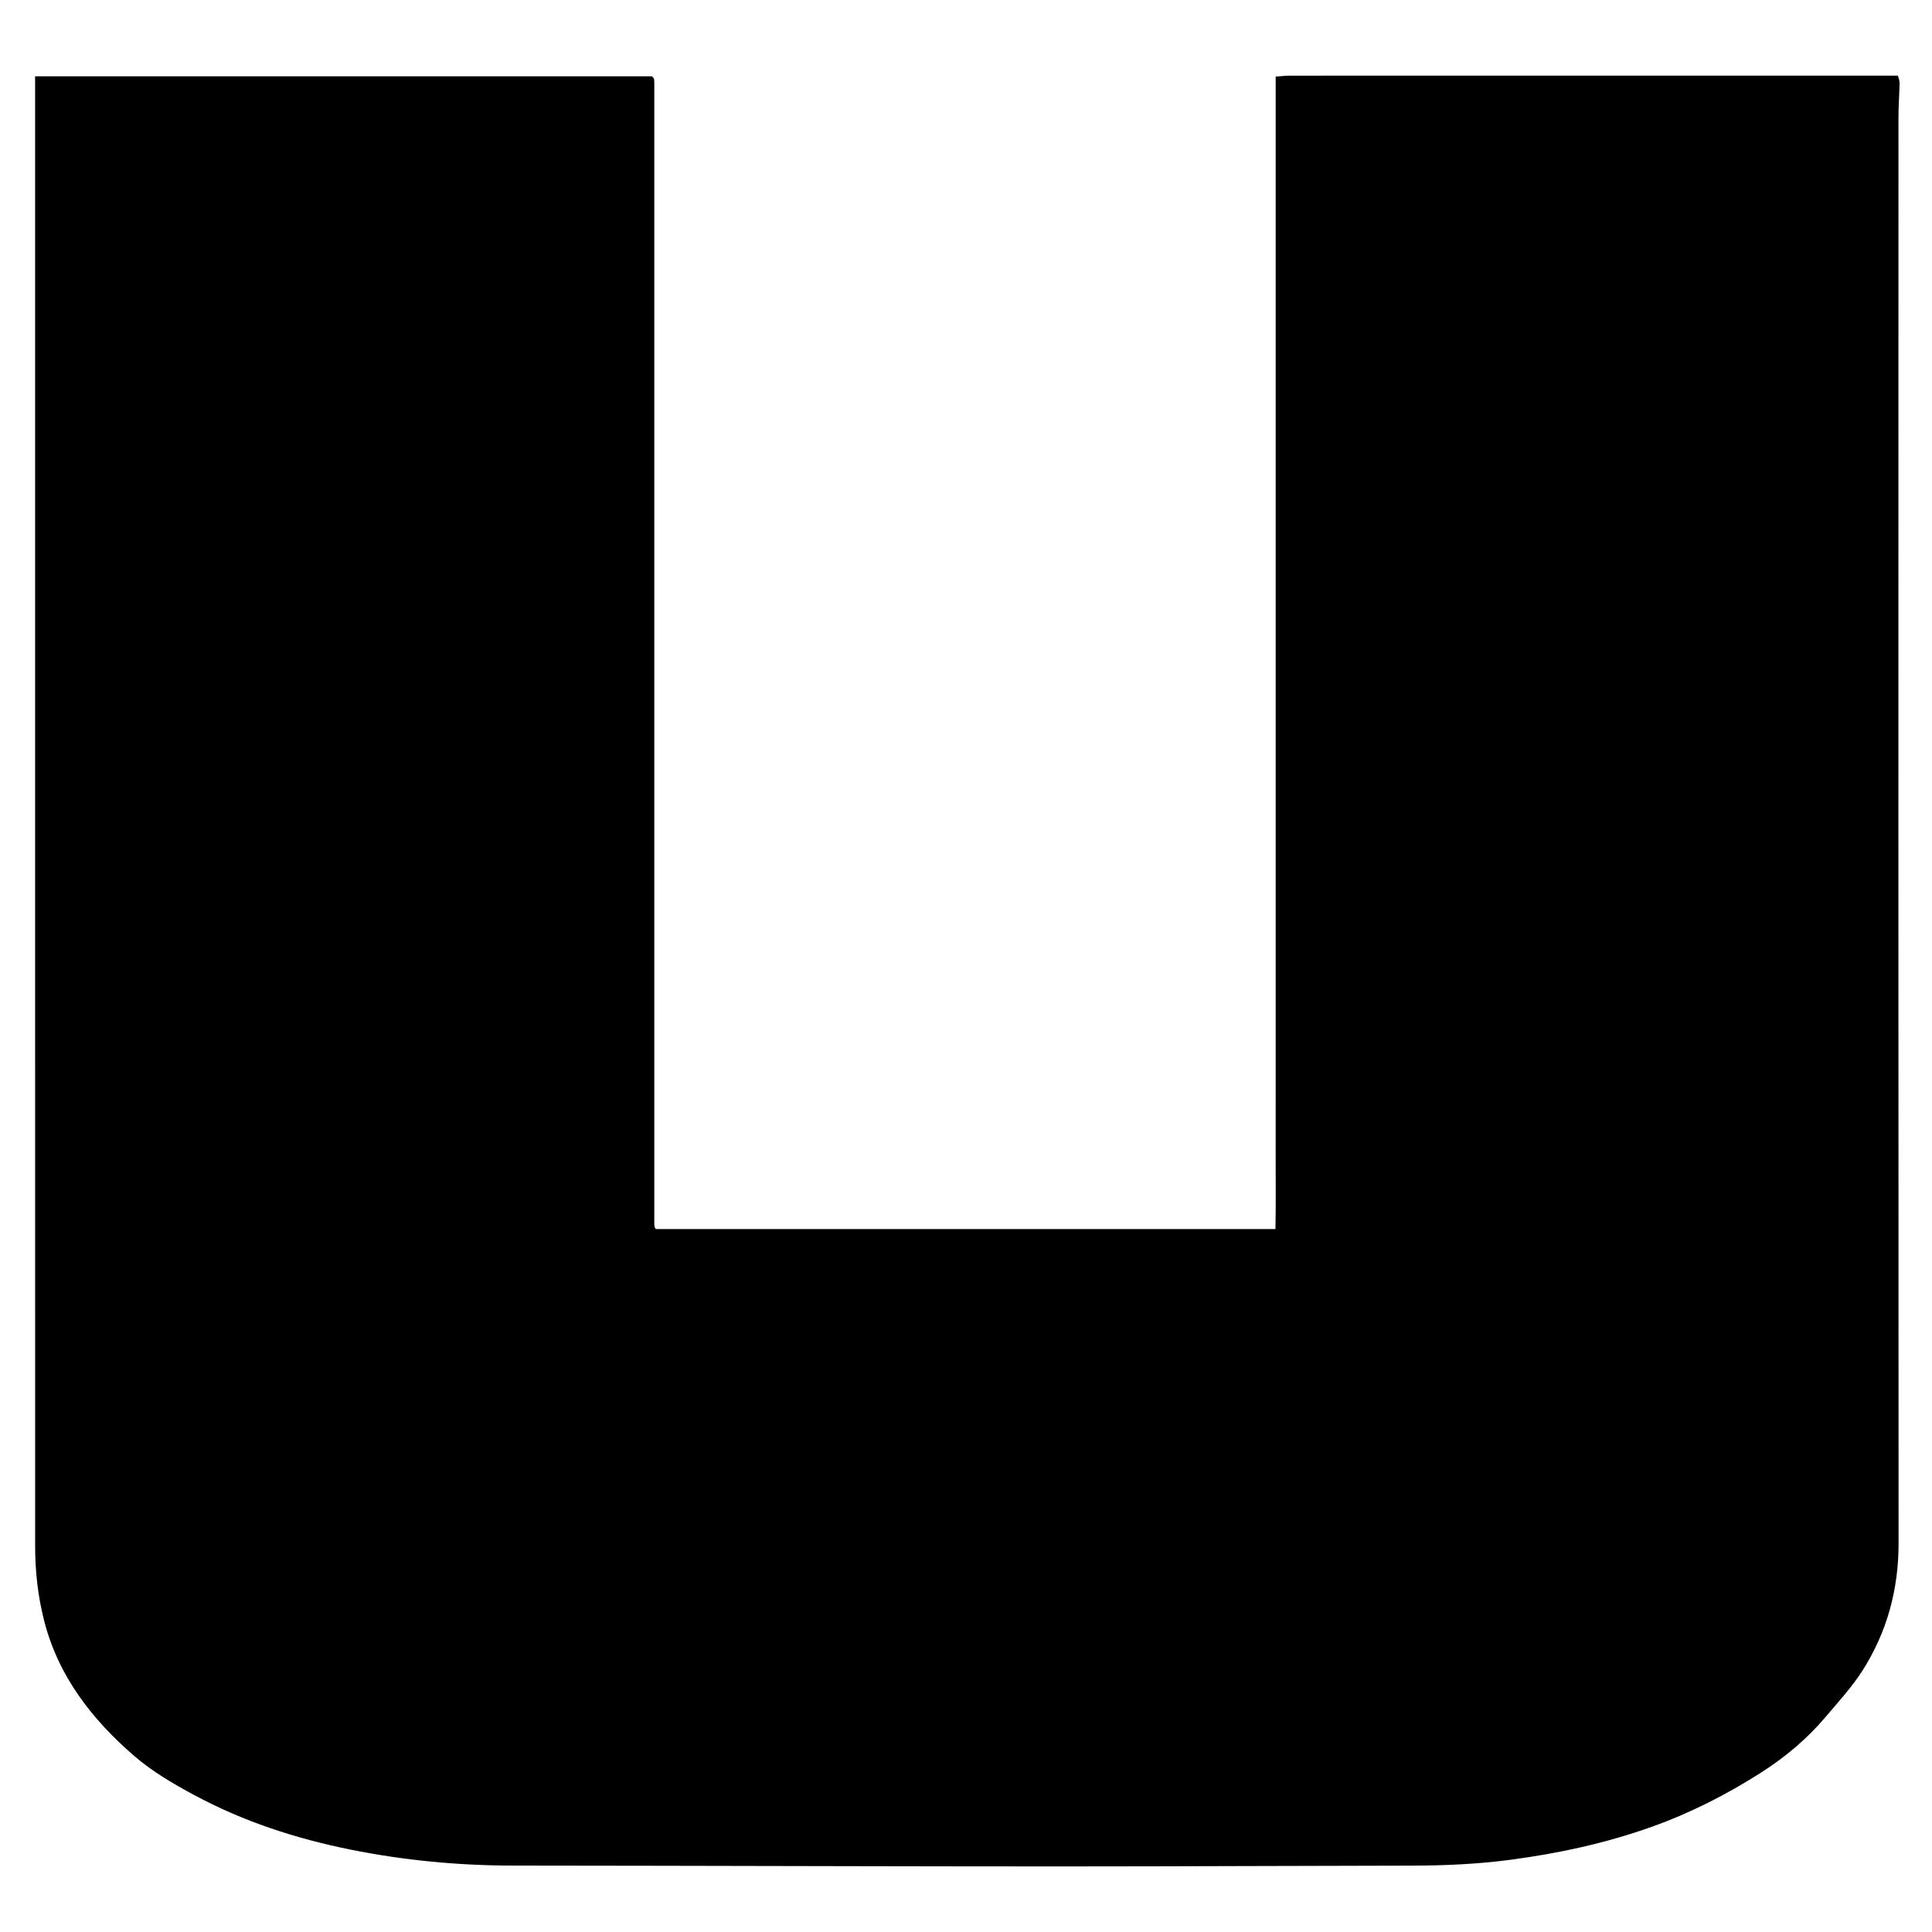 <?xml version="1.0" encoding="iso-8859-1"?>
<!-- Generator: Adobe Illustrator 19.0.0, SVG Export Plug-In . SVG Version: 6.00 Build 0)  -->
<svg version="1.1" id="Layer_1" xmlns="http://www.w3.org/2000/svg" xmlns:xlink="http://www.w3.org/1999/xlink" x="0px" y="0px"
	 viewBox="0 0 500 500" enable-background="new 0 0 500 500" xml:space="preserve">
<path d="M169.747,318.082c53.315,0,106.655,0,160.335,0c0.138-6.281,0.044-12.482,0.062-18.681c0.017-6.16,0.004-12.32,0.004-18.48
	c0-6.24,0-12.48,0-18.72c0-6.24,0-12.48,0-18.72c0-6.16,0-12.32,0-18.48c0-6.24,0-12.48,0-18.72c0-6.16,0-12.32,0-18.48
	c0-6.24,0-12.48,0-18.72s0-12.48,0-18.72c0-6.16,0-12.32,0-18.48c0-6.24,0-12.48,0-18.72c0-6.24,0-12.48,0-18.72
	c0-6.16,0-12.32,0-18.48c0-6.24,0-12.48,0-18.72c0-6.16,0-12.32,0-18.48c0-6.221,0-12.442,0-18.942
	c1.409-0.093,2.576-0.236,3.742-0.237c22.56-0.013,45.12-0.01,67.68-0.01c28.96,0,57.92,0,86.88,0c0.875,0,1.75,0,2.728,0
	c0.167,0.691,0.446,1.292,0.434,1.887c-0.059,2.948-0.29,5.894-0.291,8.841c-0.016,123.04-0.039,246.079,0.027,369.119
	c0.006,11.952-2.985,22.966-9.36,32.959c-2.734,4.286-6.253,8.087-9.551,11.994c-4.783,5.665-10.462,10.401-16.664,14.364
	c-8.905,5.69-18.308,10.477-28.308,14.042c-11.88,4.234-24.113,6.884-36.586,8.535c-8.498,1.125-17.036,1.501-25.604,1.513
	c-30.076,0.042-60.153,0.199-90.229,0.203c-35.038,0.004-70.076-0.108-105.115-0.167c-12.4-0.021-24.799-0.036-37.199-0.05
	c-14.193-0.016-28.251-1.351-42.172-4.167c-14.104-2.853-27.644-7.267-40.346-14.114c-5.432-2.928-10.787-6.04-15.446-10.066
	c-11.034-9.534-19.737-20.727-23.391-35.196c-1.593-6.309-2.287-12.745-2.287-19.252C9.086,277.057,9.087,154.097,9.087,31.138
	c0-3.747,0-7.493,0-11.387c53.216,0,106.518,0,159.611,0c0.269,0.229,0.34,0.272,0.386,0.333c0.047,0.063,0.071,0.143,0.102,0.216
	c0.03,0.073,0.063,0.147,0.082,0.223c0.018,0.077,0.021,0.158,0.029,0.238c0.008,0.08,0.015,0.159,0.019,0.239
	c0.004,0.08,0.006,0.16,0.007,0.24c0.003,0.16,0.005,0.32,0.007,0.48c0.001,0.08,0.001,0.16,0.001,0.24c0,0.08,0,0.16,0.001,0.24
	c0,0.24,0,0.48,0,0.72c0,97.6,0,195.199,0.001,292.799c0,0.16,0.001,0.32,0.001,0.48c0,0.08,0.001,0.16,0.002,0.24
	c0.001,0.08,0.001,0.16,0.003,0.24c0.002,0.08,0.005,0.16,0.008,0.24c0.003,0.08,0.003,0.16,0.011,0.24
	c0.008,0.079,0.022,0.158,0.035,0.237c0.013,0.079,0.014,0.163,0.043,0.235C169.464,317.703,169.523,317.763,169.747,318.082z"/>
</svg>
